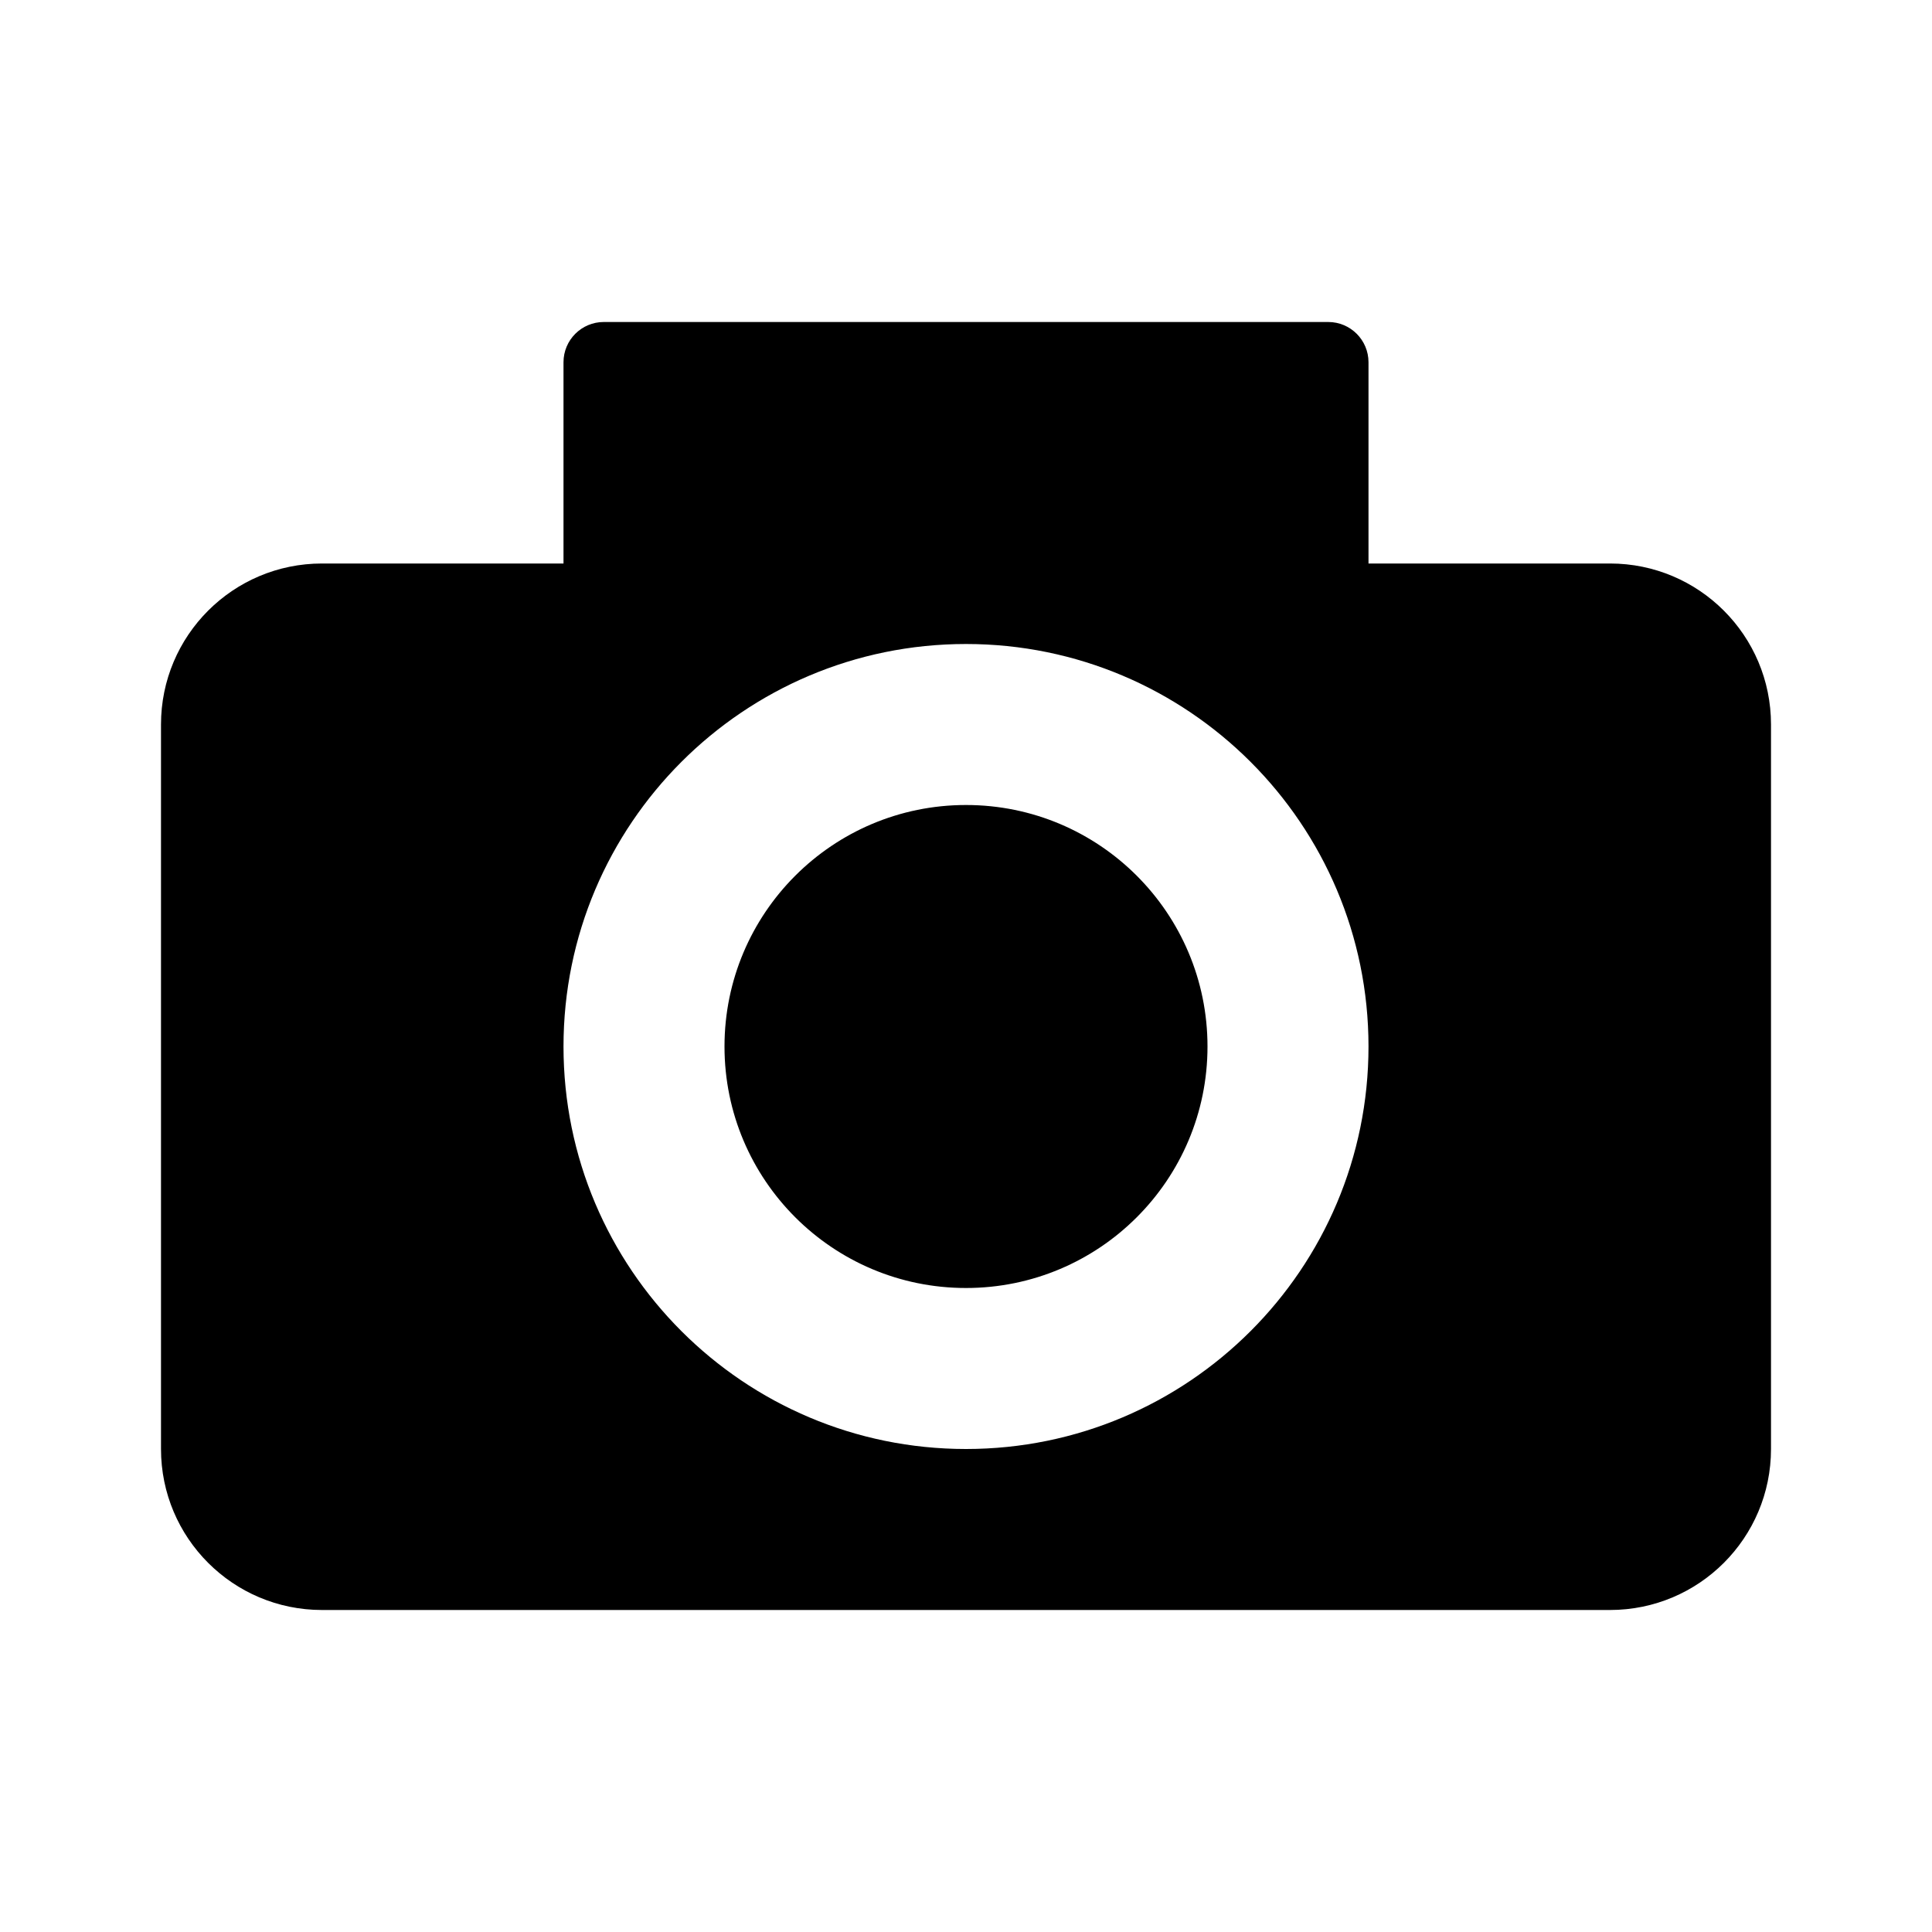 <svg width="24" height="24" viewBox="0 0 24 24" fill="none" xmlns="http://www.w3.org/2000/svg">
<g id="camera">
<path id="camera_2" fill-rule="evenodd" clip-rule="evenodd" d="M8 4H7.5C7.224 4 7 4.224 7 4.5V5V7H4C2.895 7 2 7.895 2 9L2 18C2 19.105 2.895 20 4 20H20C21.105 20 22 19.105 22 18V9C22 7.895 21.105 7 20 7H17V5V4.5C17 4.224 16.776 4 16.5 4H16H8ZM17 13C17 15.761 14.761 18 12 18C9.239 18 7 15.761 7 13C7 10.239 9.239 8 12 8C14.761 8 17 10.239 17 13ZM12 16C13.657 16 15 14.657 15 13C15 11.343 13.657 10 12 10C10.343 10 9 11.343 9 13C9 14.657 10.343 16 12 16Z" fill="black"/>
</g>
</svg>
